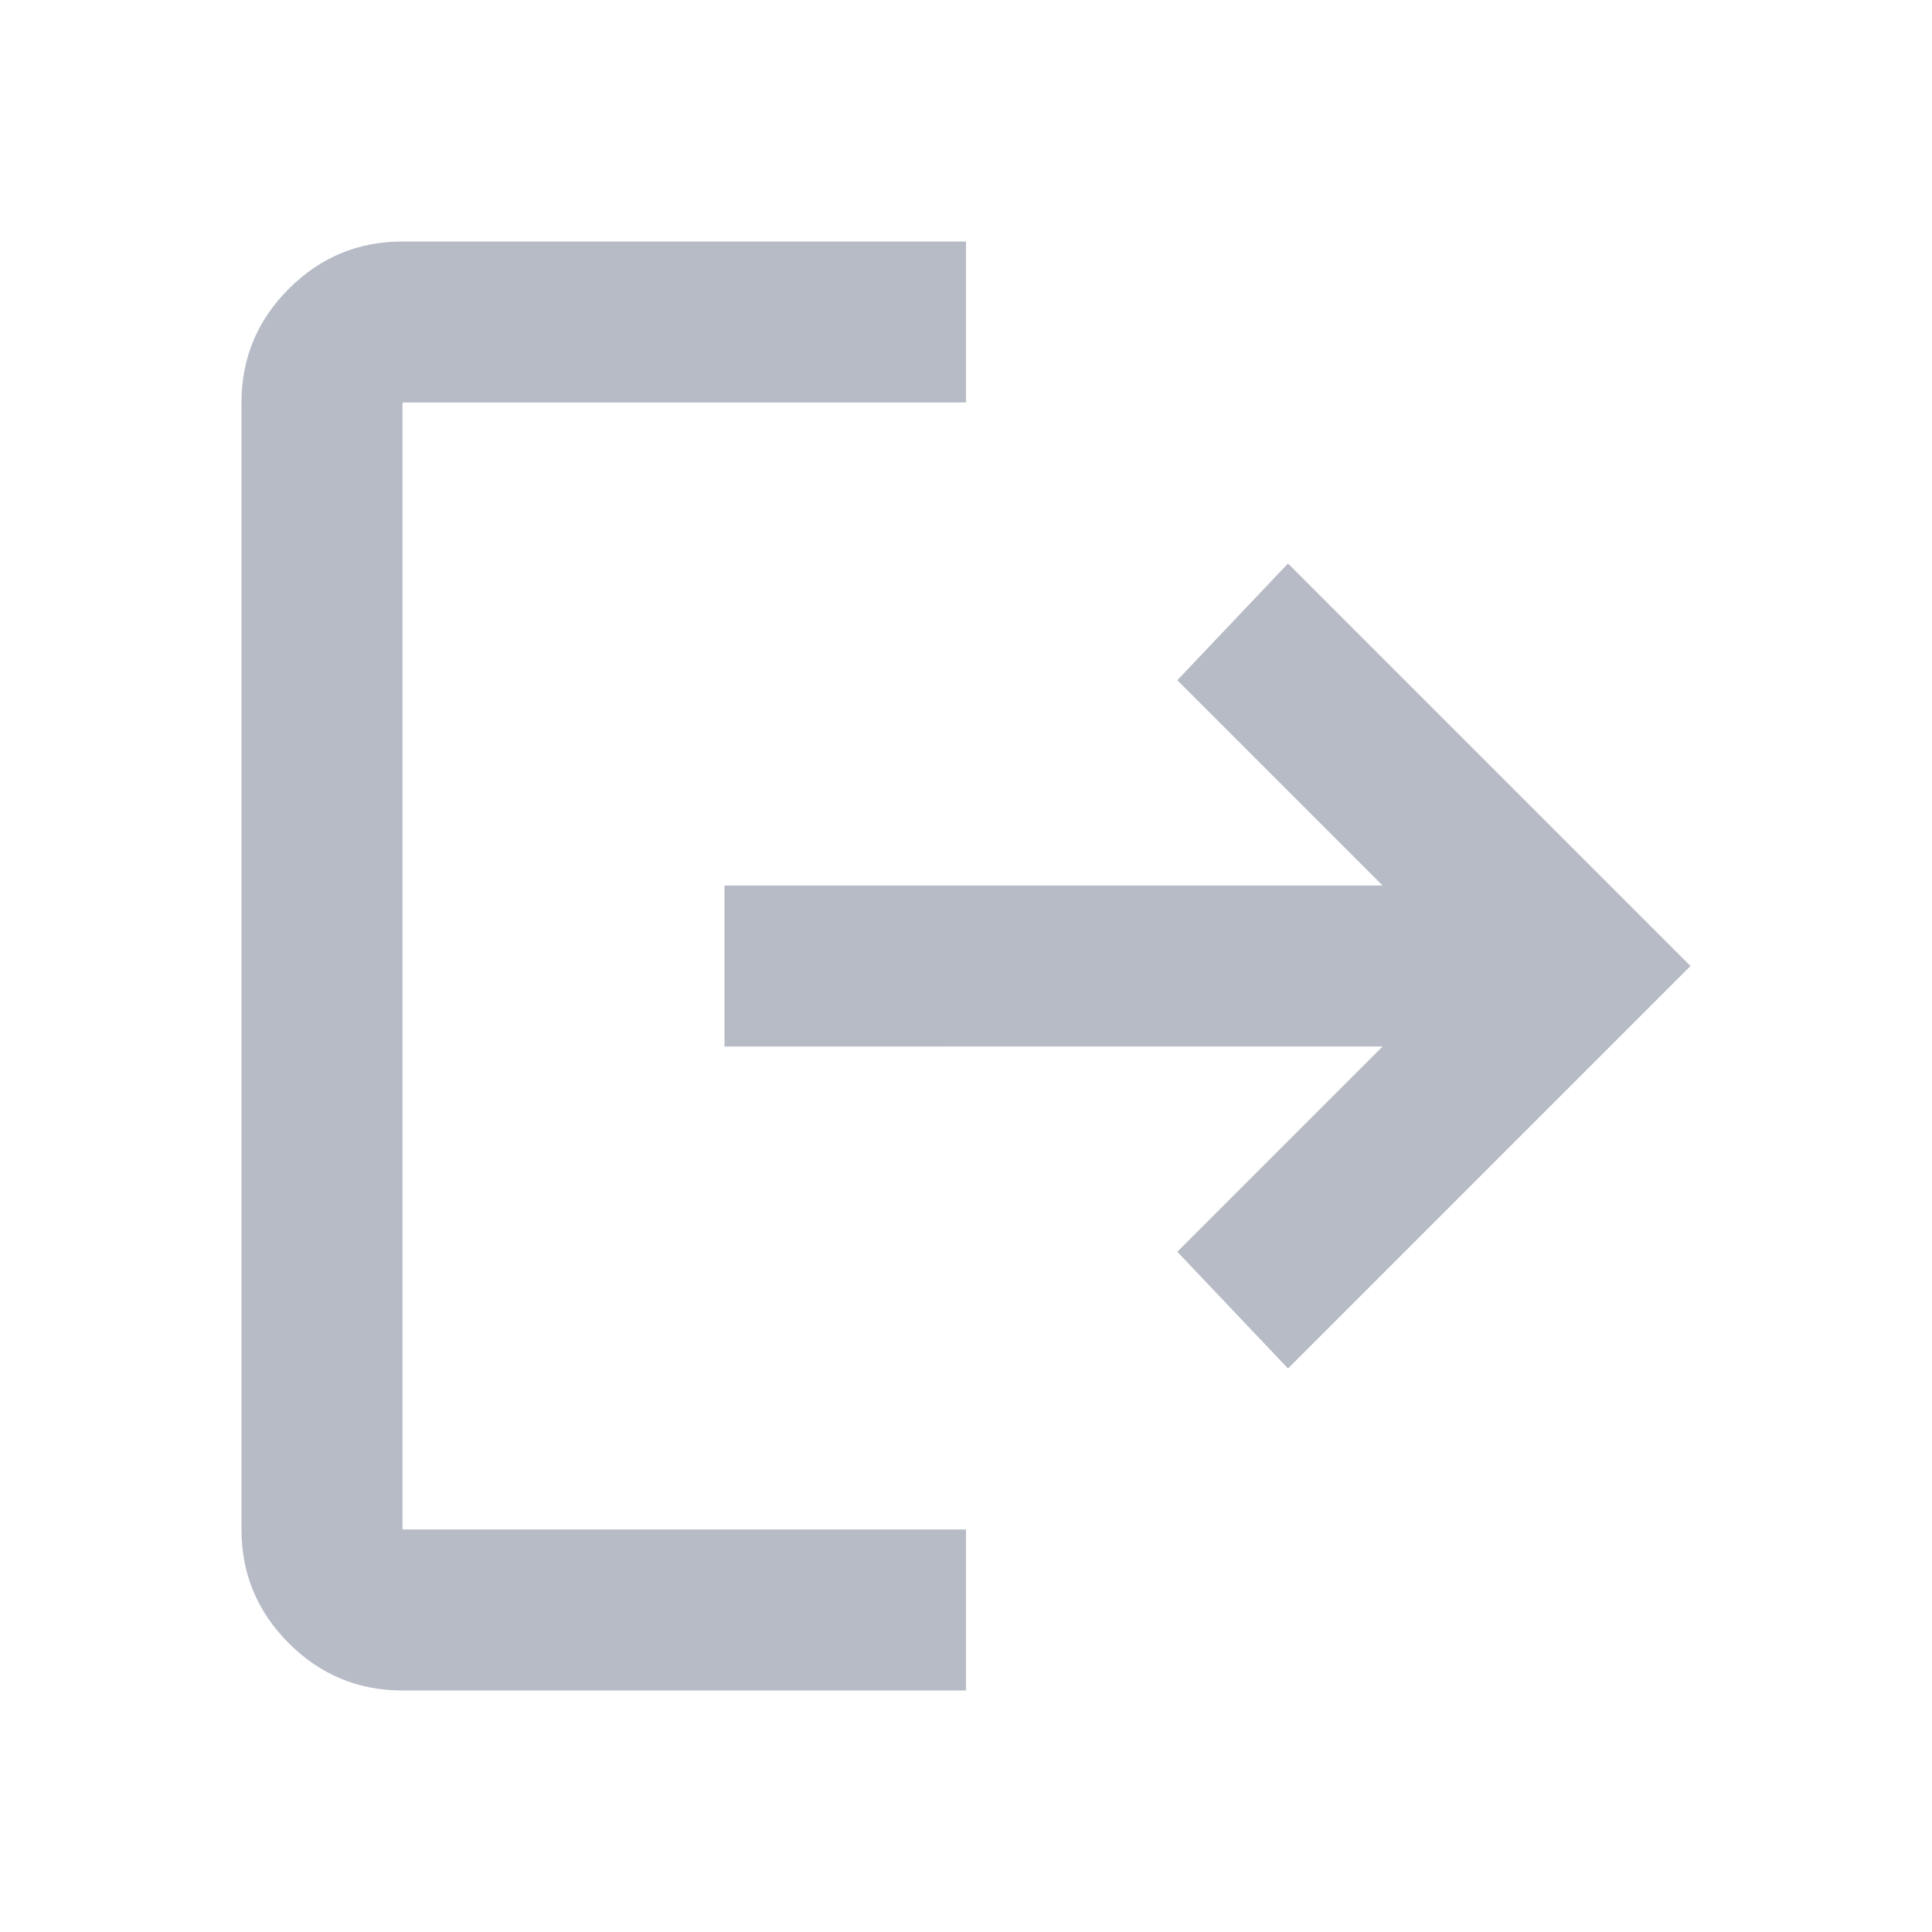 <svg xmlns="http://www.w3.org/2000/svg" height="24px" viewBox="0 -960 960 960" width="24px" fill="#b6bbc6"><path d="M200-120q-33 0-56.5-23.5T120-200v-560q0-33 23.5-56.5T200-840h280v80H200v560h280v80H200Zm440-160-55-58 102-102H360v-80h327L585-622l55-58 200 200-200 200Z"/></svg>